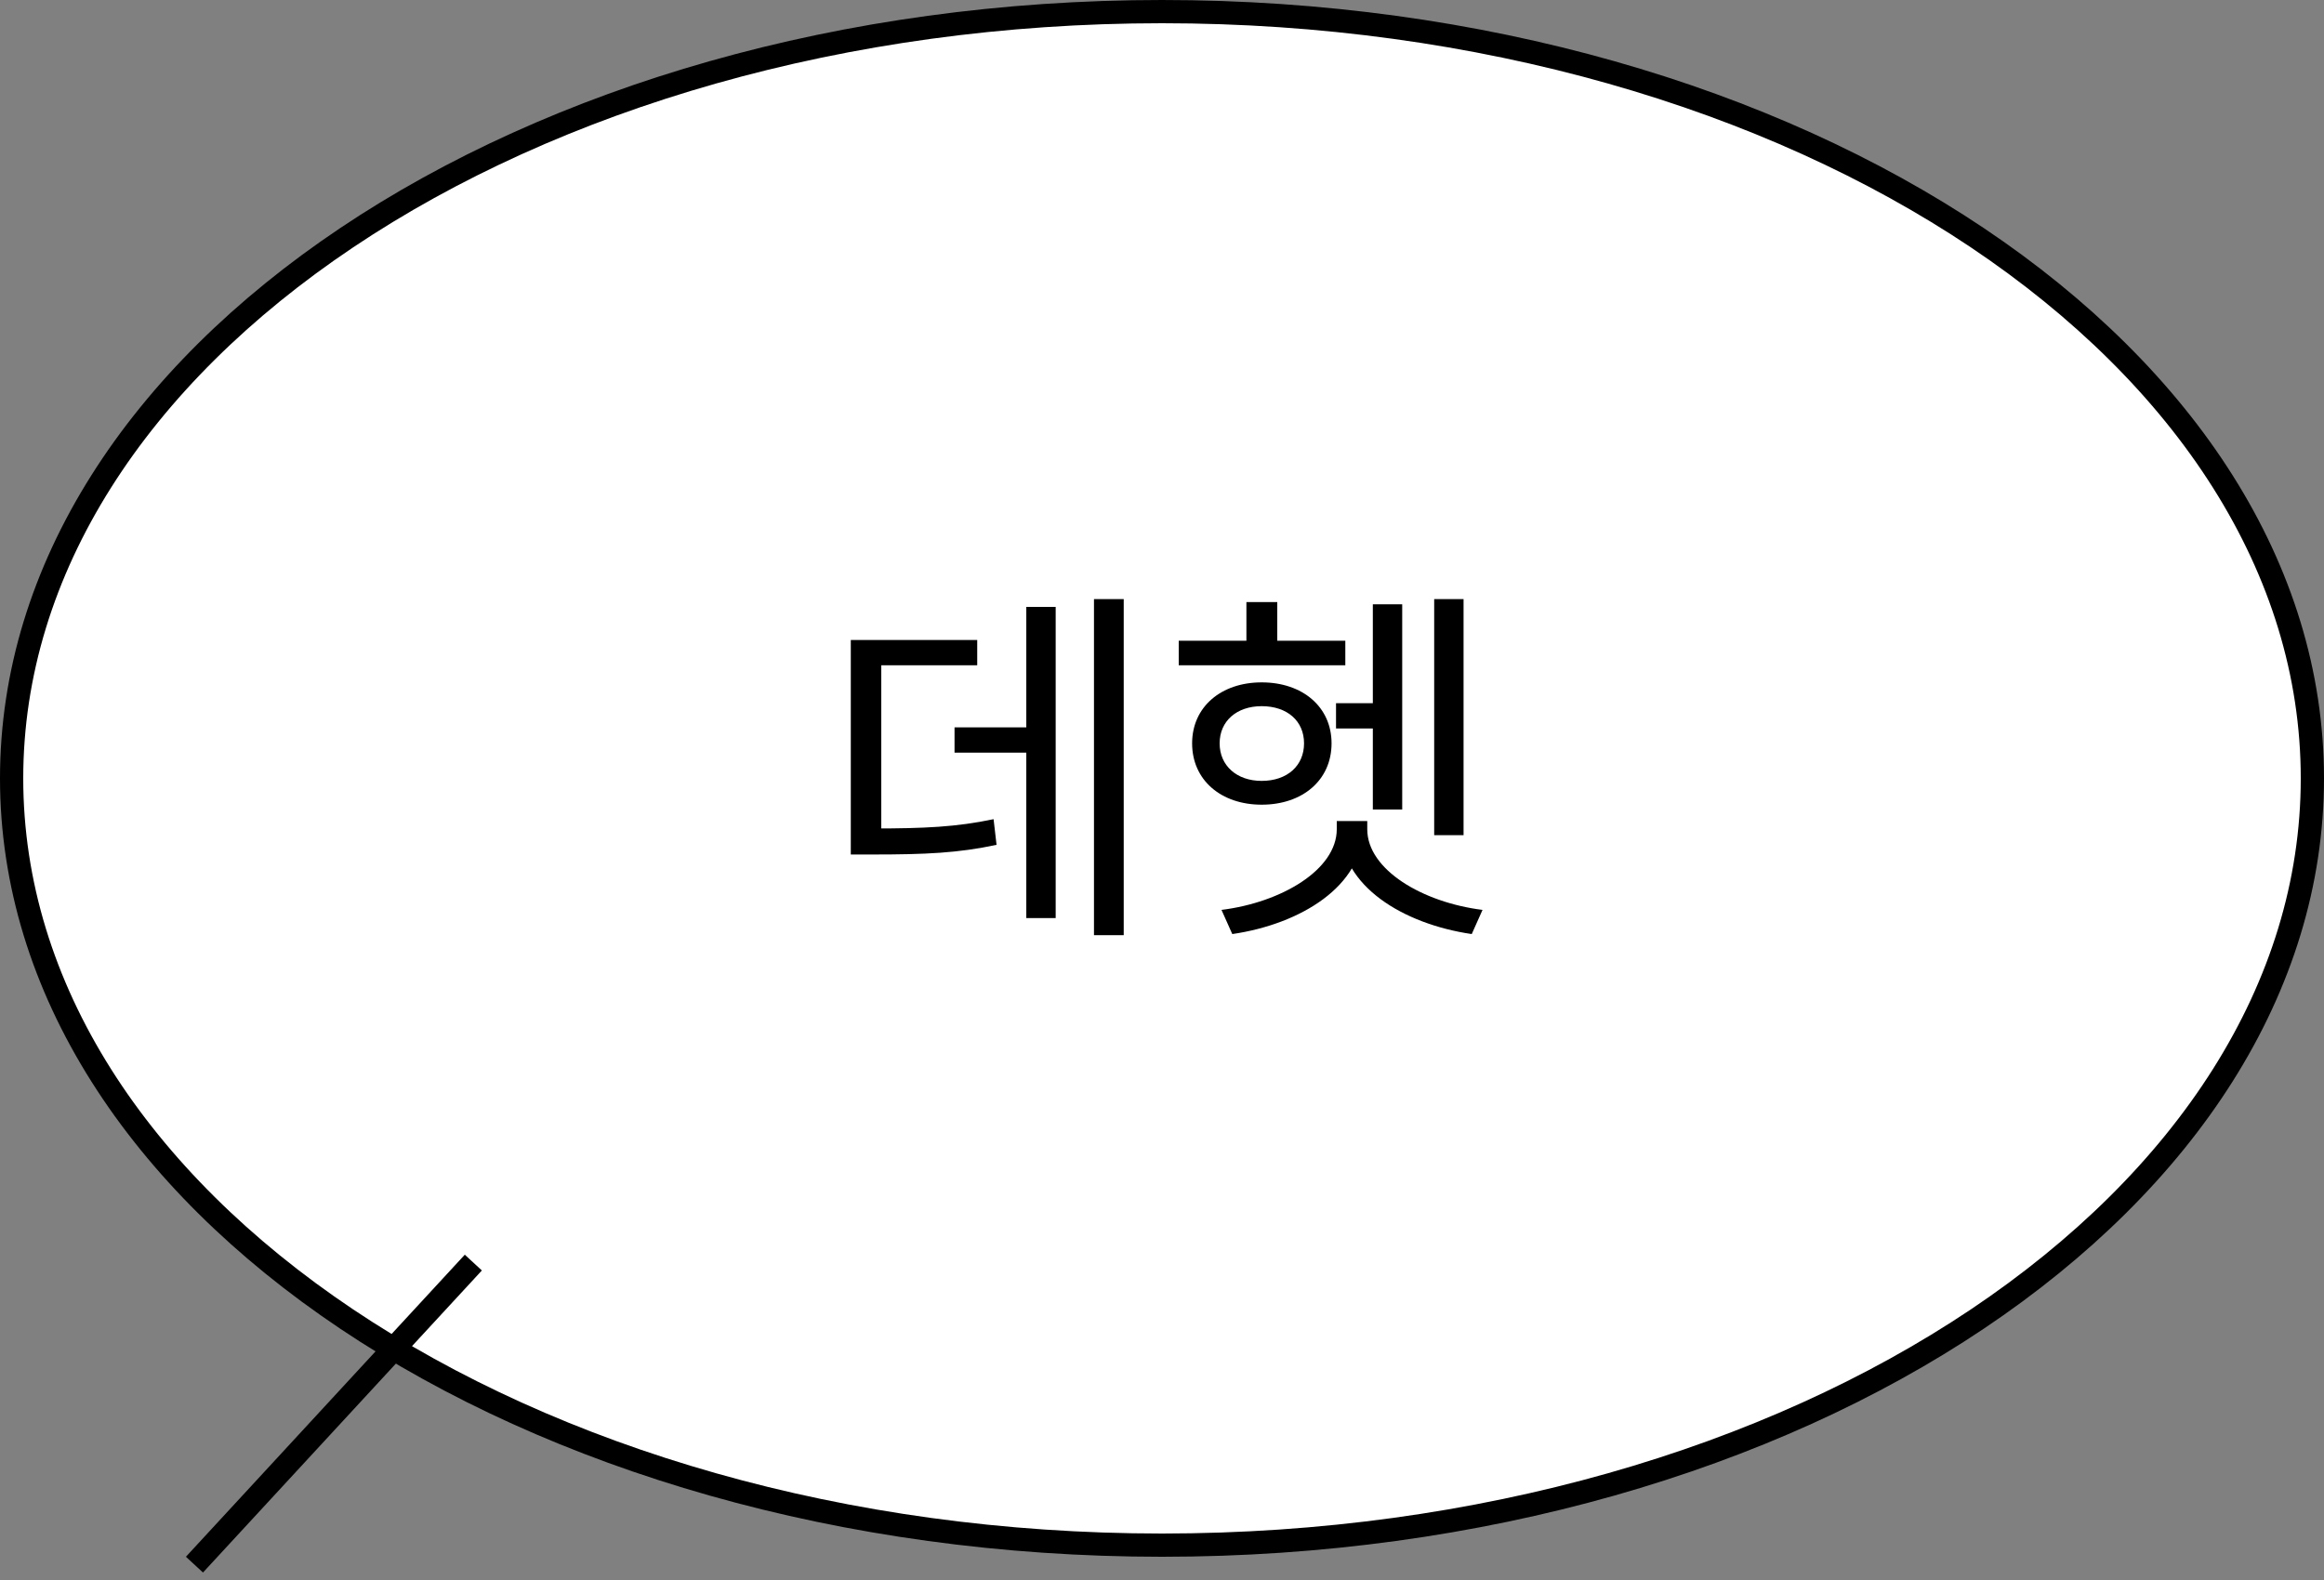 <svg width="100" height="68" viewBox="0 0 100 68" fill="none" xmlns="http://www.w3.org/2000/svg">
<rect x="0" y="0" width="100" height="68" fill="#808080" stroke="none"/>
<path d="M99.5 33.5C99.5 42.533 94.035 50.77 85.077 56.773C76.122 62.773 63.722 66.5 50 66.5C36.278 66.5 23.878 62.773 14.923 56.773C5.964 50.77 0.5 42.533 0.5 33.5C0.5 24.467 5.964 16.23 14.923 10.227C23.878 4.227 36.278 0.5 50 0.5C63.722 0.5 76.122 4.227 85.077 10.227C94.035 16.23 99.5 24.467 99.5 33.5Z" fill="white" stroke="black"/>
<line x1="20.367" y1="54.339" x2="8.367" y2="67.339" stroke="black"/>
<path d="M47.073 25.784H48.353V40.248H47.073V25.784ZM41.073 31.304H44.705V32.392H41.073V31.304ZM44.161 26.12H45.425V39.512H44.161V26.12ZM36.609 35.656H37.537C39.793 35.656 41.153 35.592 42.753 35.256L42.881 36.36C41.233 36.712 39.841 36.776 37.537 36.776H36.609V35.656ZM36.609 27.544H42.049V28.632H37.921V36.088H36.609V27.544ZM61.712 25.784H62.976V35.944H61.712V25.784ZM57.488 30.264H59.68V31.352H57.488V30.264ZM59.072 26.008H60.336V34.84H59.072V26.008ZM50.72 27.576H57.888V28.632H50.72V27.576ZM54.288 29.368C56.048 29.368 57.296 30.424 57.296 31.992C57.296 33.576 56.048 34.632 54.288 34.632C52.544 34.632 51.296 33.576 51.296 31.992C51.296 30.424 52.544 29.368 54.288 29.368ZM54.288 30.392C53.216 30.392 52.48 31.032 52.48 31.992C52.48 32.952 53.216 33.608 54.288 33.608C55.392 33.608 56.112 32.952 56.112 31.992C56.112 31.032 55.392 30.392 54.288 30.392ZM53.632 25.912H54.96V28.296H53.632V25.912ZM57.52 35.336H58.64V35.688C58.64 38.12 55.984 39.768 53.024 40.2L52.56 39.16C55.136 38.84 57.52 37.432 57.52 35.688V35.336ZM57.696 35.336H58.832V35.688C58.832 37.432 61.216 38.84 63.792 39.16L63.328 40.2C60.368 39.768 57.696 38.12 57.696 35.688V35.336Z" fill="black"/>
</svg>
